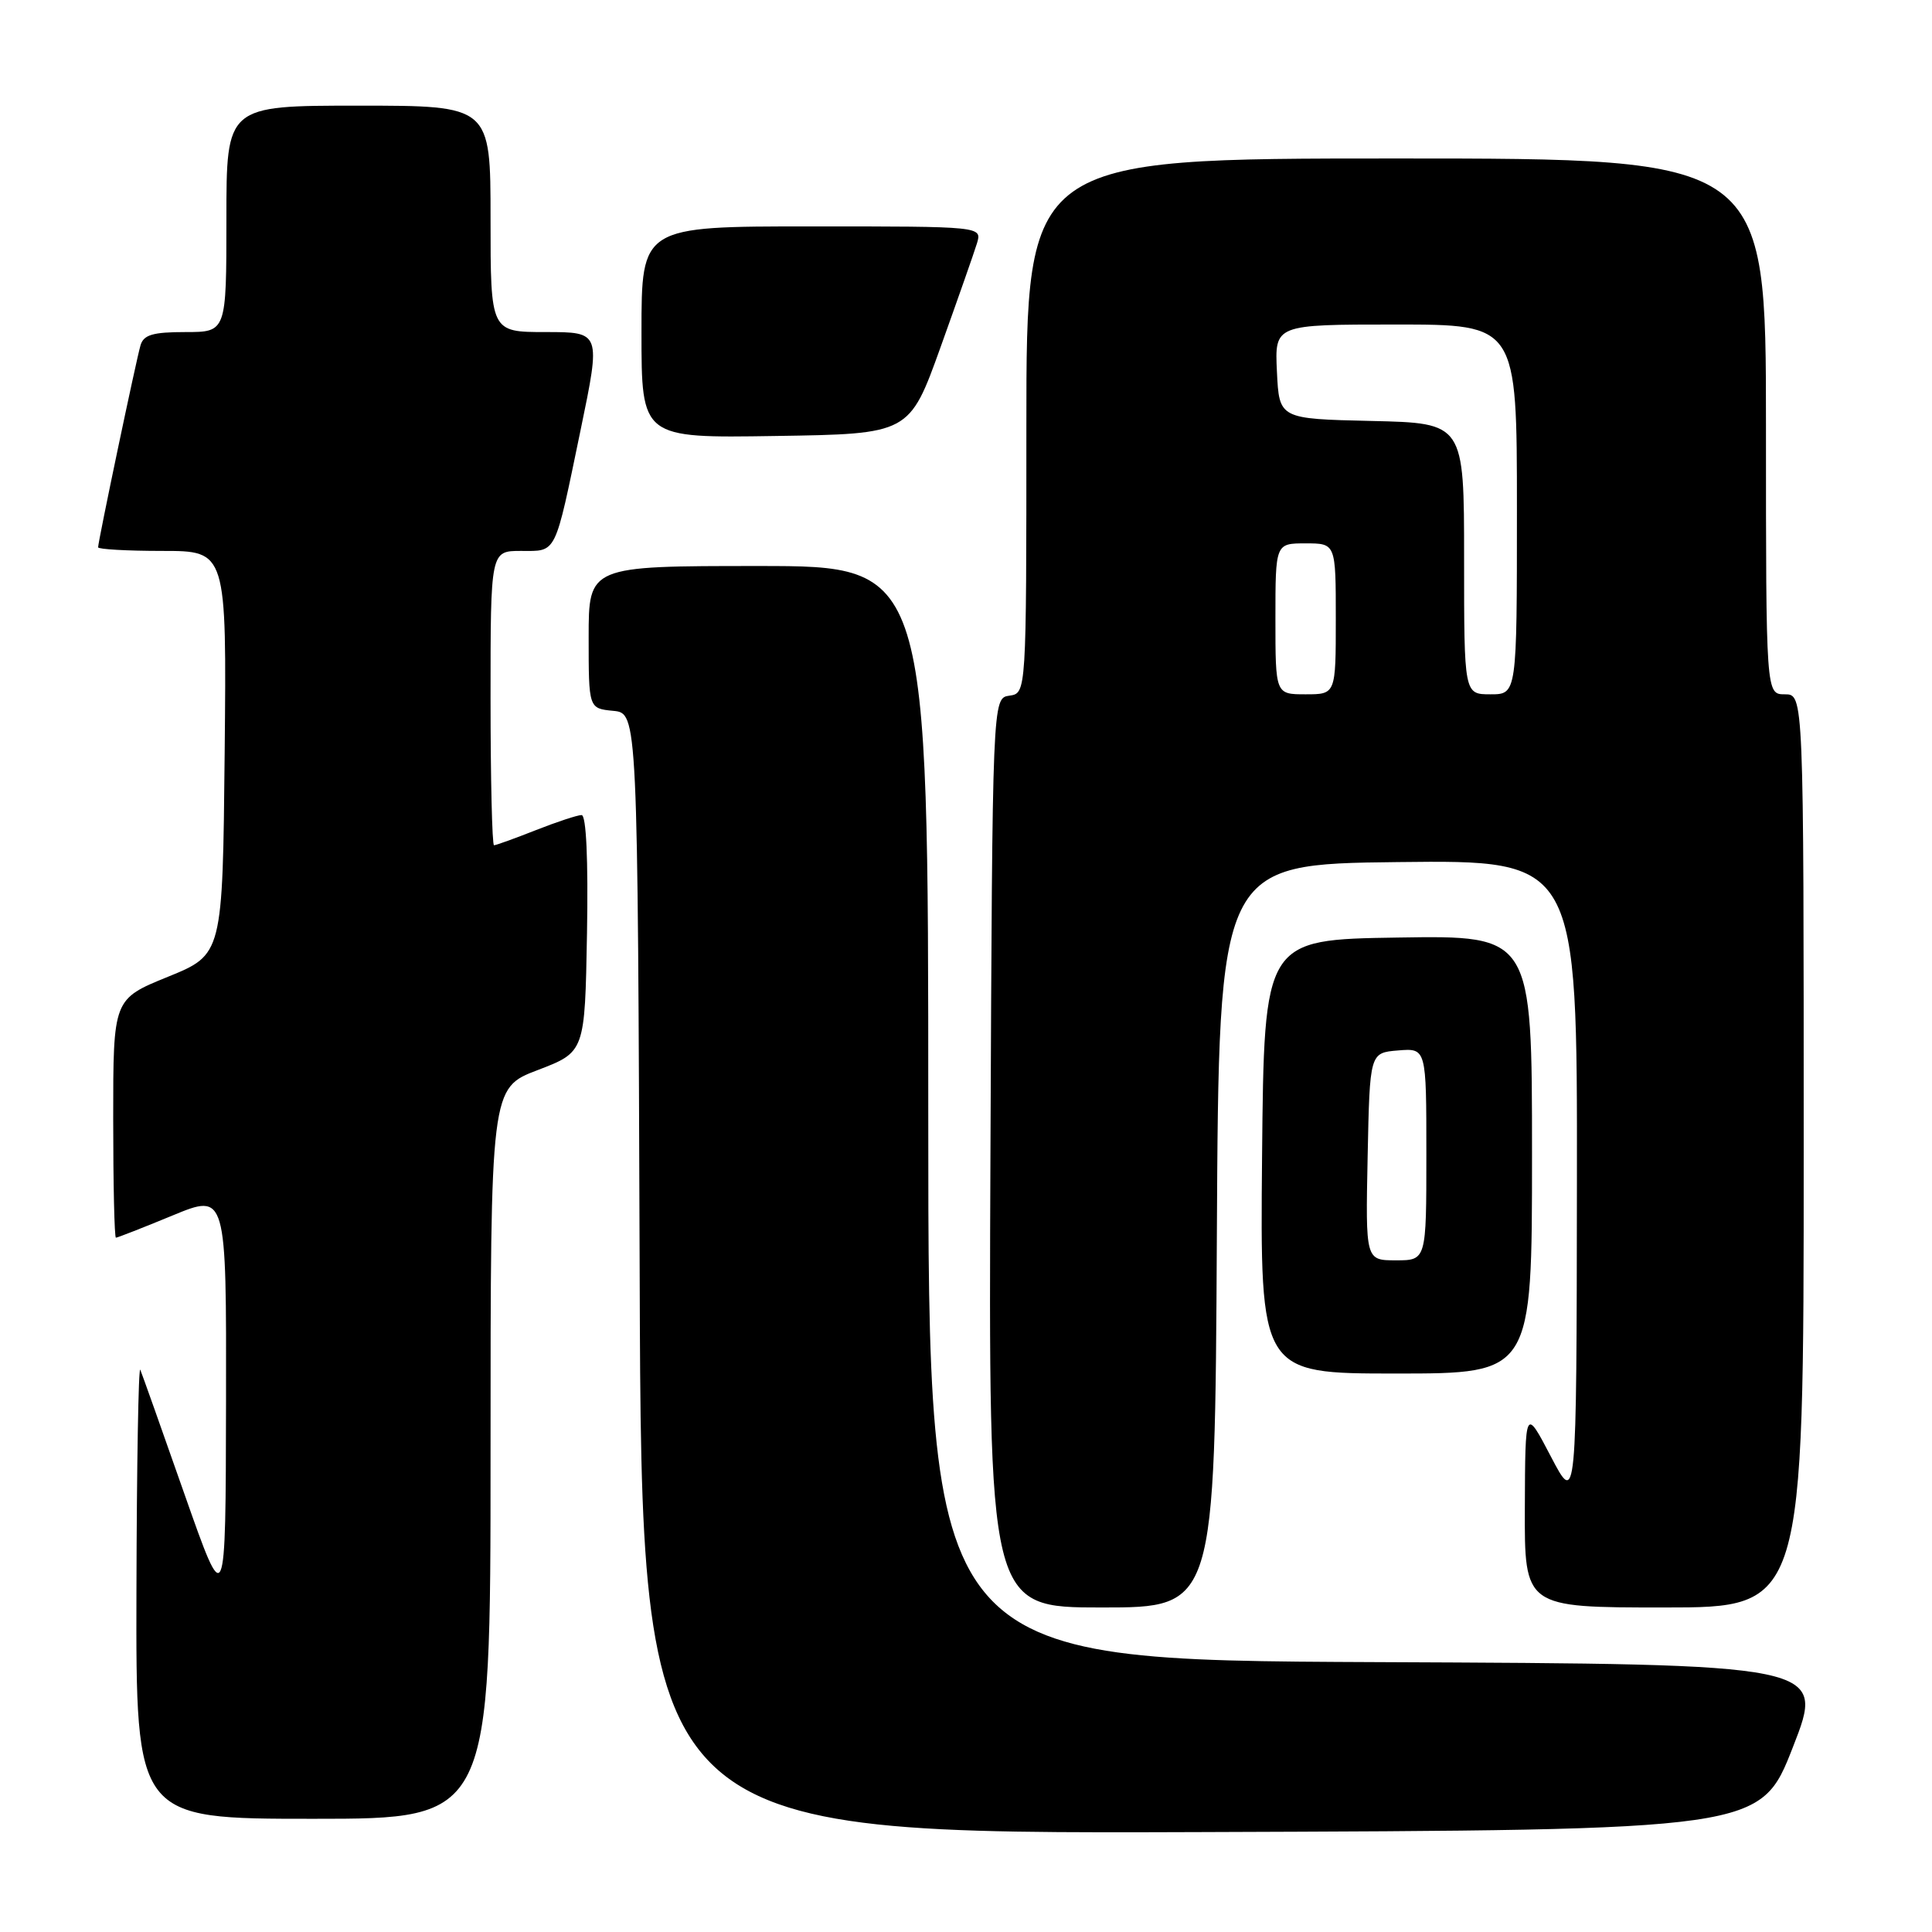 <?xml version="1.0" encoding="UTF-8" standalone="no"?>
<!DOCTYPE svg PUBLIC "-//W3C//DTD SVG 1.1//EN" "http://www.w3.org/Graphics/SVG/1.1/DTD/svg11.dtd" >
<svg xmlns="http://www.w3.org/2000/svg" xmlns:xlink="http://www.w3.org/1999/xlink" version="1.1" viewBox="0 0 256 256">
 <g >
 <path fill="currentColor"
d=" M 237.57 231.50 C 241.87 220.50 241.87 220.50 182.43 220.24 C 123.00 219.98 123.00 219.98 123.00 147.49 C 123.00 75.00 123.00 75.00 100.50 75.00 C 78.00 75.00 78.00 75.00 78.00 84.44 C 78.00 93.87 78.00 93.87 81.25 94.19 C 84.50 94.50 84.50 94.50 84.76 168.76 C 85.01 243.01 85.01 243.01 159.14 242.76 C 233.27 242.50 233.27 242.50 237.57 231.50 Z  M 65.00 192.59 C 65.00 144.17 65.00 144.17 71.25 141.79 C 77.50 139.40 77.50 139.40 77.78 123.70 C 77.95 113.84 77.68 108.00 77.06 108.00 C 76.52 108.00 73.79 108.90 71.00 110.00 C 68.21 111.10 65.72 112.00 65.46 112.00 C 65.21 112.00 65.00 103.22 65.00 92.50 C 65.00 73.00 65.00 73.00 69.03 73.00 C 73.83 73.00 73.45 73.77 76.94 56.94 C 79.62 44.00 79.62 44.00 72.31 44.00 C 65.00 44.00 65.00 44.00 65.00 29.00 C 65.00 14.00 65.00 14.00 47.50 14.00 C 30.00 14.00 30.00 14.00 30.00 29.00 C 30.00 44.00 30.00 44.00 24.57 44.00 C 20.26 44.00 19.03 44.36 18.62 45.75 C 18.05 47.68 13.00 71.74 13.00 72.52 C 13.00 72.78 16.83 73.00 21.52 73.00 C 30.03 73.00 30.03 73.00 29.77 99.74 C 29.50 126.48 29.50 126.48 22.25 129.43 C 15.00 132.38 15.00 132.38 15.00 148.19 C 15.00 156.89 15.16 164.00 15.36 164.00 C 15.56 164.00 18.94 162.68 22.86 161.06 C 30.00 158.11 30.00 158.11 29.95 185.81 C 29.90 213.50 29.90 213.50 24.45 198.00 C 21.46 189.47 18.82 182.05 18.59 181.50 C 18.35 180.95 18.12 194.11 18.08 210.75 C 18.00 241.00 18.00 241.00 41.50 241.00 C 65.00 241.00 65.00 241.00 65.00 192.59 Z  M 161.24 163.75 C 161.50 114.50 161.50 114.50 185.25 114.23 C 209.00 113.96 209.00 113.96 208.95 156.73 C 208.90 199.50 208.90 199.50 205.50 193.00 C 202.10 186.50 202.10 186.50 202.05 199.75 C 202.00 213.00 202.00 213.00 220.50 213.00 C 239.00 213.00 239.00 213.00 239.00 152.50 C 239.00 92.00 239.00 92.00 236.50 92.00 C 234.00 92.00 234.00 92.00 234.00 56.50 C 234.00 21.00 234.00 21.00 185.00 21.00 C 136.00 21.00 136.00 21.00 136.00 56.43 C 136.00 91.86 136.00 91.86 133.75 92.18 C 131.50 92.50 131.50 92.50 131.24 152.75 C 130.98 213.00 130.98 213.00 145.98 213.00 C 160.98 213.00 160.98 213.00 161.24 163.75 Z  M 203.00 152.98 C 203.00 123.95 203.00 123.95 185.25 124.23 C 167.50 124.50 167.50 124.50 167.23 153.25 C 166.97 182.00 166.97 182.00 184.98 182.00 C 203.00 182.00 203.00 182.00 203.00 152.98 Z  M 124.63 46.00 C 126.90 39.67 129.07 33.49 129.45 32.25 C 130.13 30.00 130.13 30.00 107.57 30.00 C 85.00 30.00 85.00 30.00 85.00 44.02 C 85.00 58.05 85.00 58.05 102.75 57.77 C 120.50 57.50 120.50 57.50 124.63 46.00 Z  M 169.00 82.00 C 169.00 72.00 169.00 72.00 173.00 72.00 C 177.00 72.00 177.00 72.00 177.00 82.00 C 177.00 92.00 177.00 92.00 173.00 92.00 C 169.00 92.00 169.00 92.00 169.00 82.00 Z  M 194.00 74.03 C 194.00 56.06 194.00 56.06 181.75 55.78 C 169.50 55.50 169.50 55.50 169.20 49.25 C 168.90 43.00 168.90 43.00 184.95 43.00 C 201.00 43.00 201.00 43.00 201.00 67.50 C 201.00 92.00 201.00 92.00 197.50 92.00 C 194.00 92.00 194.00 92.00 194.00 74.03 Z  M 181.22 153.25 C 181.50 139.50 181.50 139.50 185.25 139.19 C 189.00 138.88 189.00 138.88 189.00 152.94 C 189.00 167.00 189.00 167.00 184.97 167.00 C 180.94 167.00 180.94 167.00 181.22 153.25 Z "/>
</g>
</svg>